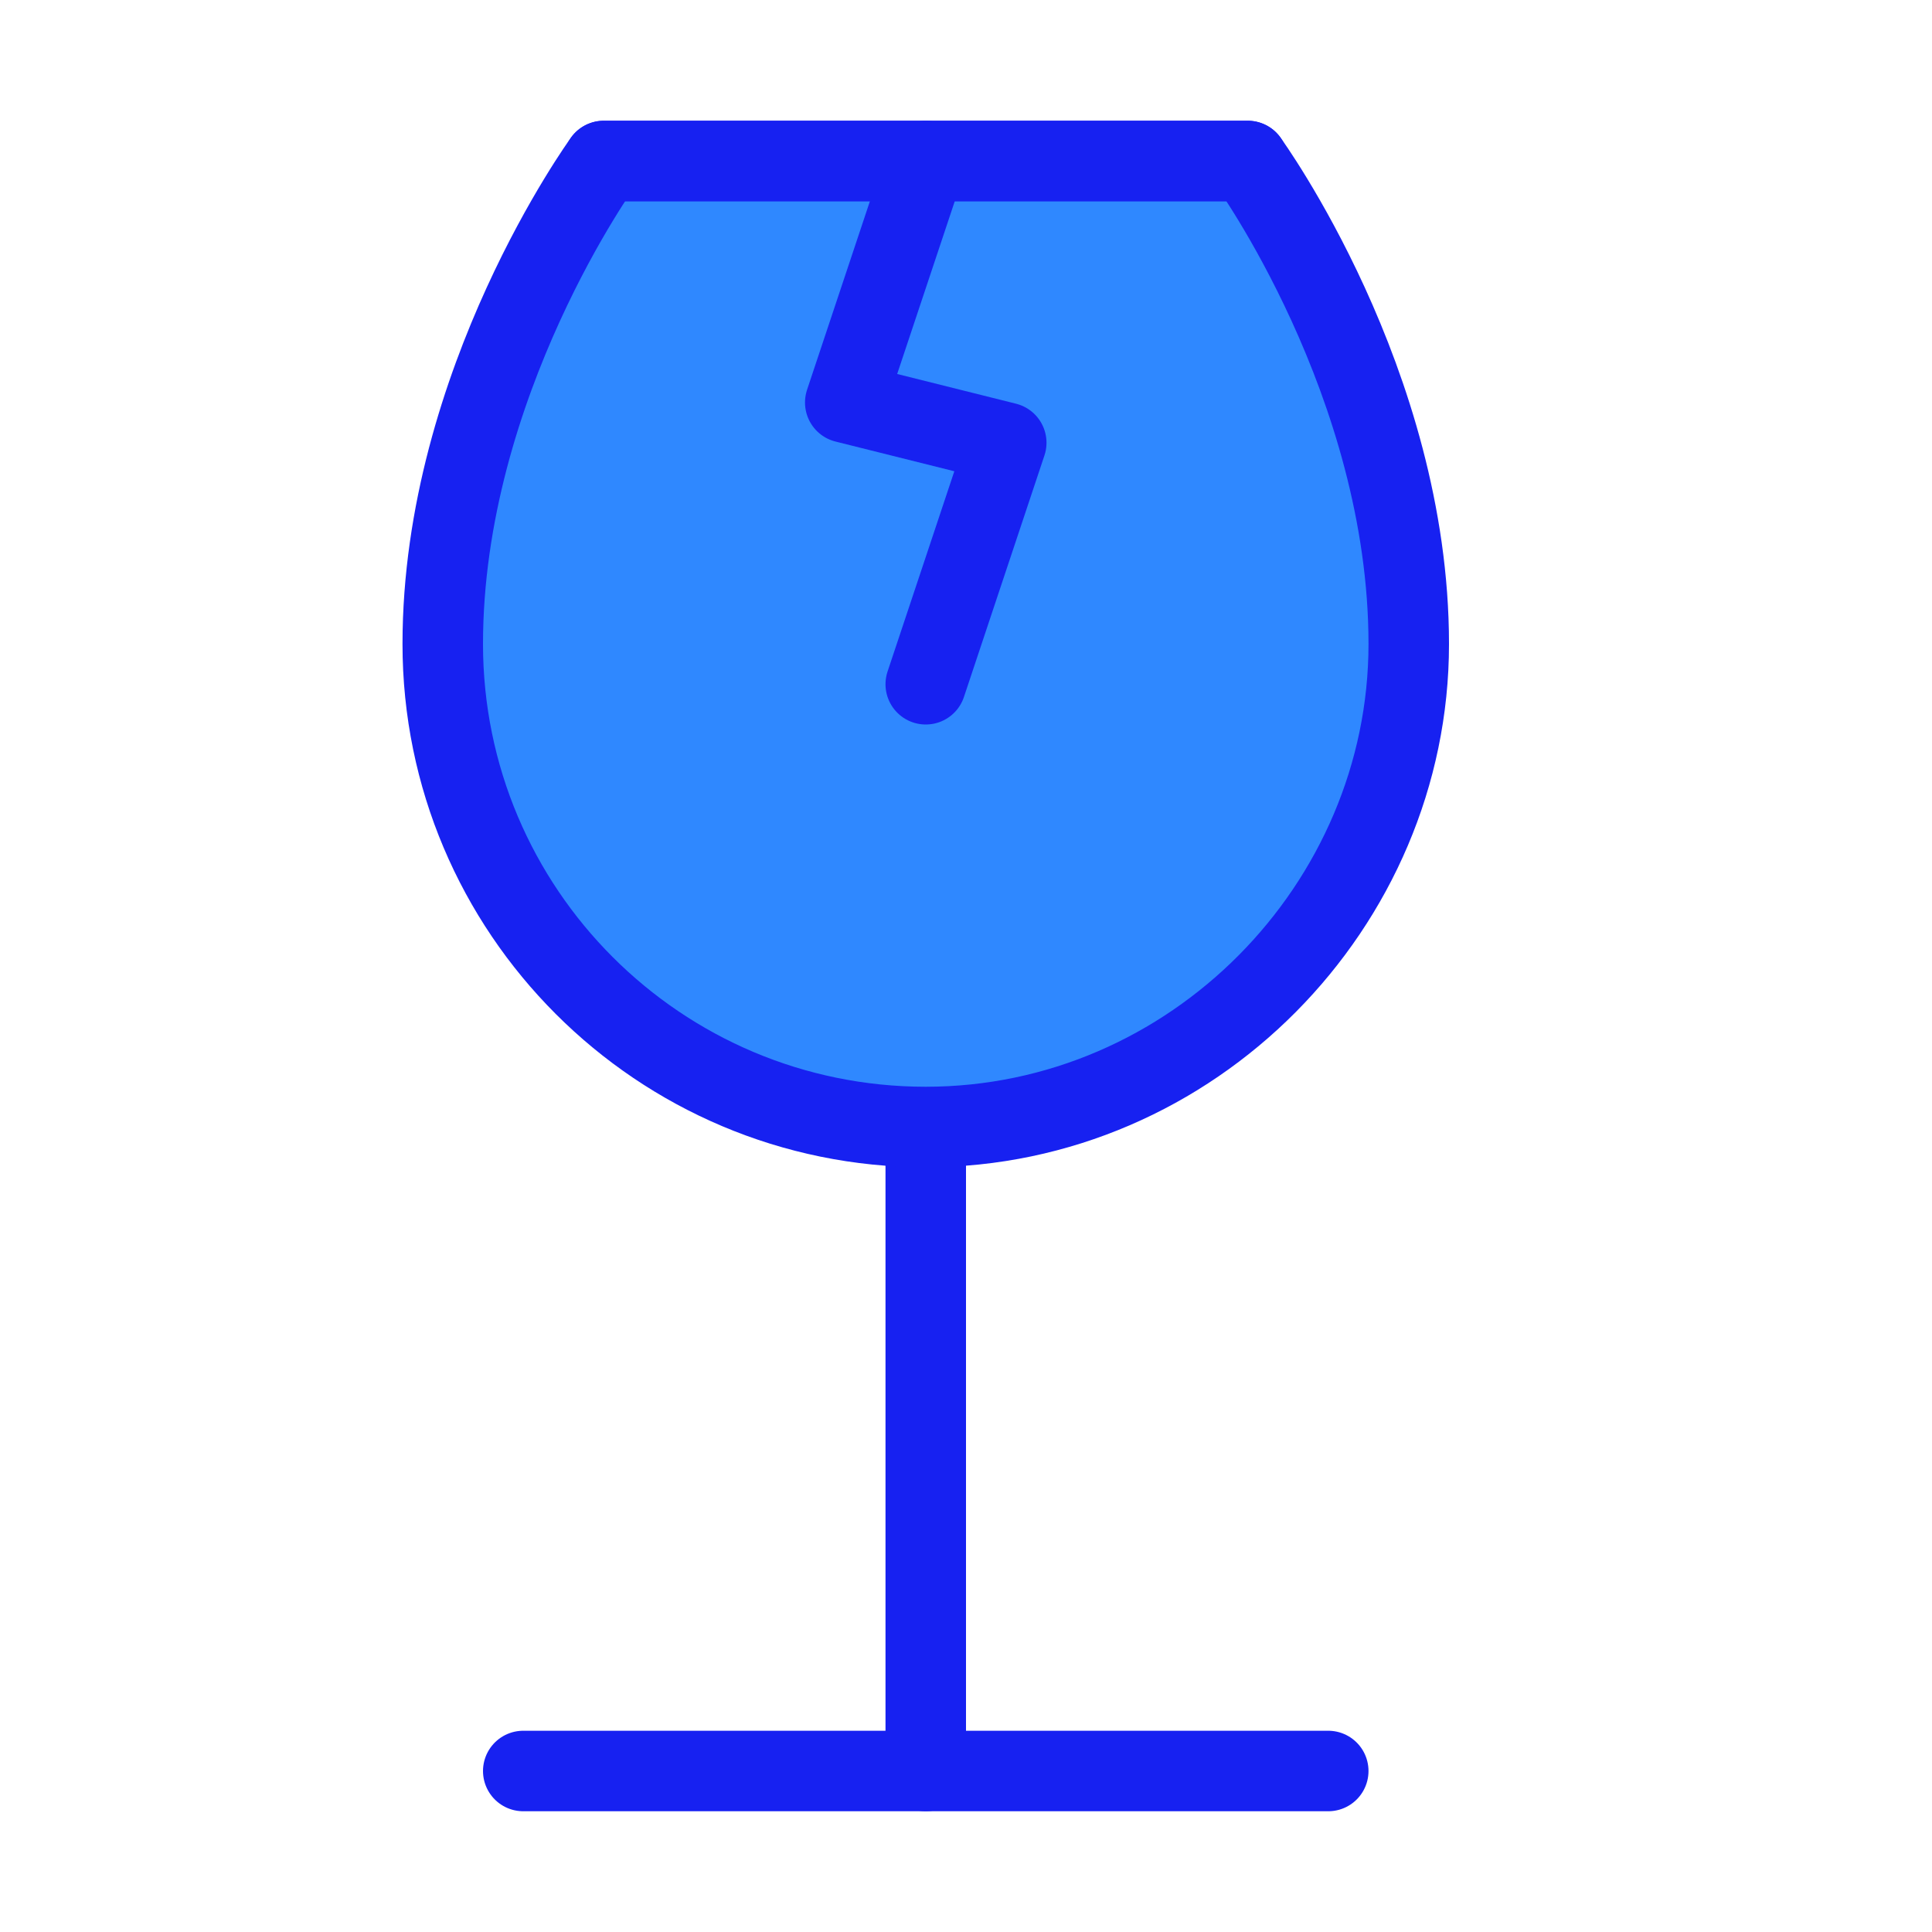 <?xml version="1.0" encoding="UTF-8"?><svg width="24" height="24" viewBox="0 0 48 48" fill="none" xmlns="http://www.w3.org/2000/svg"><path d="M33 44H23H13" stroke="#1721F1" stroke-width="2" stroke-linecap="round" stroke-linejoin="round"/><path d="M23 28V44" stroke="#1721F1" stroke-width="2" stroke-linecap="round" stroke-linejoin="round"/><path d="M35 16C35 22.5 29.627 28 23 28C16.373 28 11 22.627 11 16C11 9.5 15 4 15 4H31C31 4 35 9.5 35 16Z" fill="#2F88FF" stroke="#1721F1" stroke-width="2" stroke-linecap="round" stroke-linejoin="round"/><path d="M23 4L21 10L25 11L23 17" stroke="#1721F1" stroke-width="2" stroke-linecap="round" stroke-linejoin="round"/><path d="M15 4H31" stroke="#1721F1" stroke-width="2" stroke-linecap="round" stroke-linejoin="round"/></svg>